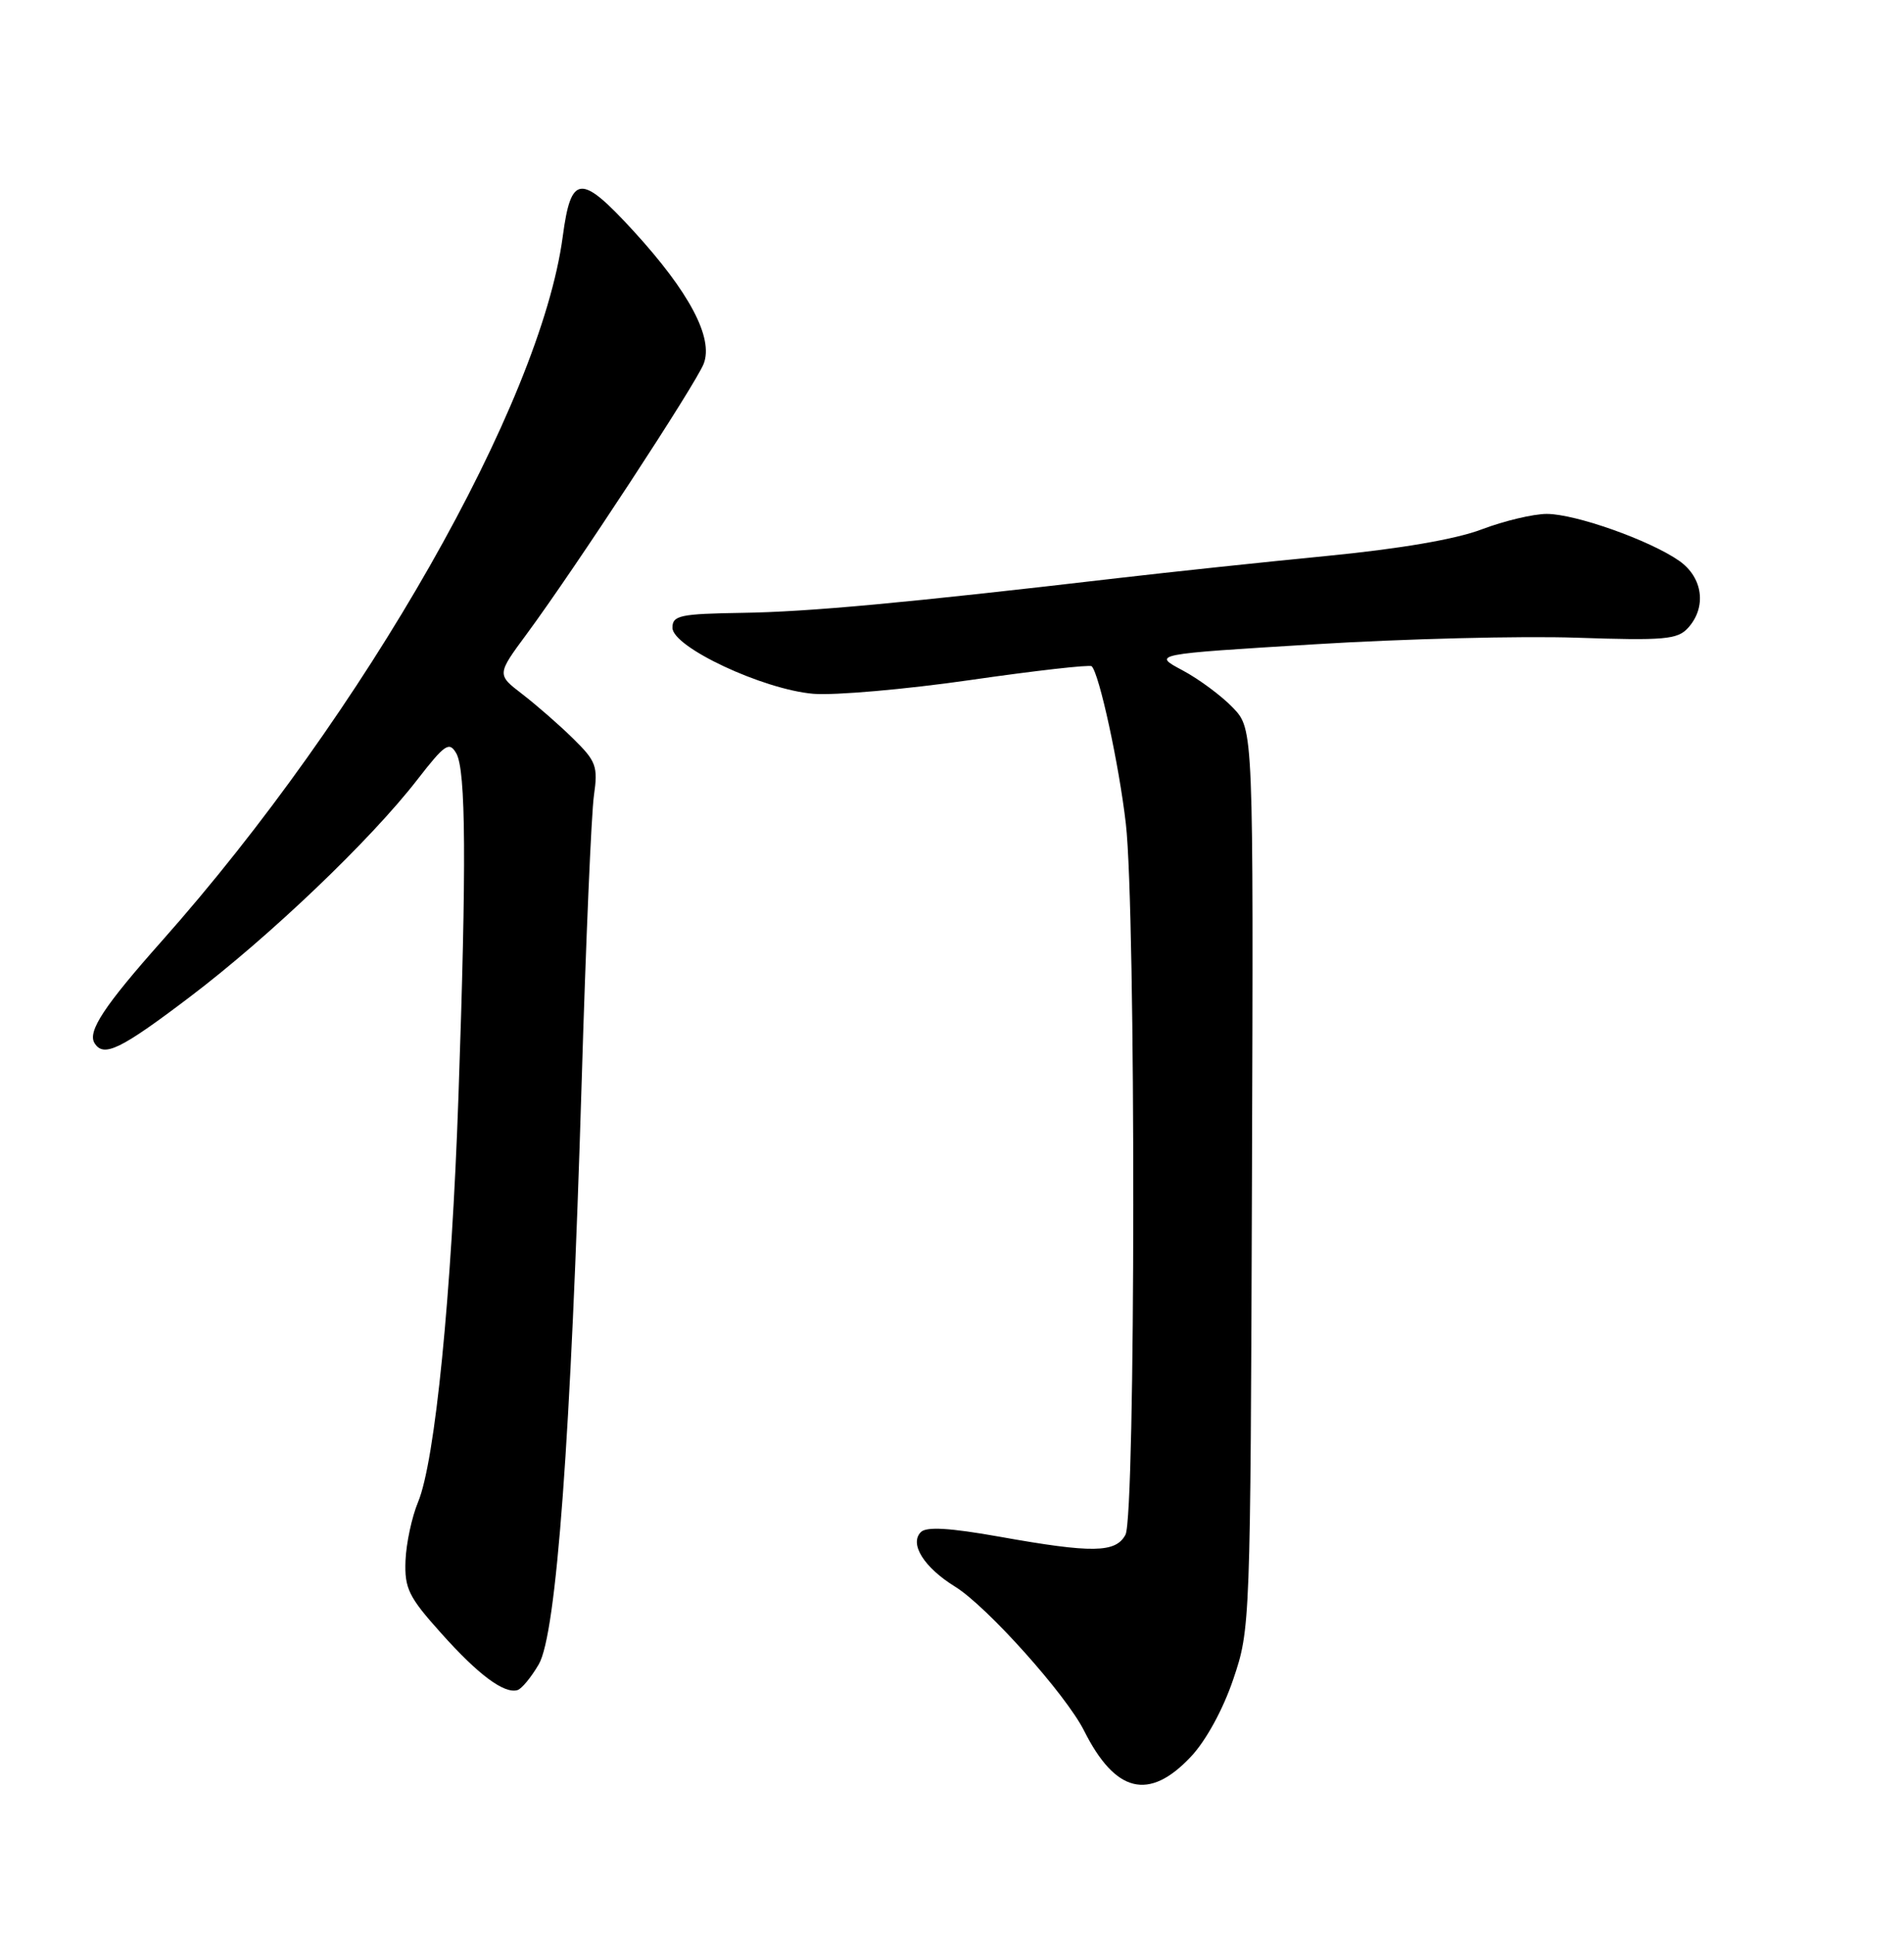 <?xml version="1.0" encoding="UTF-8" standalone="no"?>
<!DOCTYPE svg PUBLIC "-//W3C//DTD SVG 1.1//EN" "http://www.w3.org/Graphics/SVG/1.1/DTD/svg11.dtd" >
<svg xmlns="http://www.w3.org/2000/svg" xmlns:xlink="http://www.w3.org/1999/xlink" version="1.1" viewBox="0 0 252 256">
 <g >
 <path fill="currentColor"
d=" M 157.60 232.46 C 159.60 230.35 161.87 226.20 163.22 222.21 C 165.48 215.55 165.50 215.02 165.70 156.00 C 165.90 96.50 165.90 96.50 163.20 93.66 C 161.71 92.10 158.70 89.86 156.50 88.69 C 152.50 86.56 152.50 86.56 174.00 85.25 C 185.82 84.52 201.43 84.13 208.67 84.38 C 220.28 84.77 222.03 84.62 223.42 83.08 C 225.91 80.34 225.39 76.41 222.25 74.21 C 218.36 71.49 208.52 68.00 204.71 68.00 C 202.95 68.00 199.08 68.92 196.12 70.04 C 192.70 71.35 185.26 72.62 175.62 73.56 C 167.31 74.37 154.88 75.69 148.00 76.49 C 119.74 79.79 107.02 80.96 98.25 81.09 C 90.00 81.22 89.00 81.43 89.00 83.06 C 89.00 85.62 100.98 91.23 107.64 91.80 C 110.47 92.03 119.82 91.22 128.42 89.98 C 137.02 88.74 144.25 87.92 144.49 88.16 C 145.50 89.17 148.11 101.18 149.01 109.00 C 150.35 120.65 150.31 200.55 148.96 203.07 C 147.67 205.48 144.60 205.53 132.28 203.33 C 125.69 202.16 122.62 201.98 121.88 202.72 C 120.33 204.27 122.29 207.40 126.42 209.95 C 130.63 212.55 141.07 224.21 143.48 229.00 C 147.62 237.24 152.07 238.33 157.60 232.46 Z  M 71.31 220.21 C 73.65 216.21 75.56 190.23 76.99 143.00 C 77.54 124.57 78.27 107.59 78.61 105.25 C 79.16 101.39 78.91 100.72 75.85 97.72 C 74.01 95.91 70.98 93.27 69.12 91.84 C 65.75 89.25 65.75 89.25 69.74 83.85 C 76.06 75.29 92.14 50.74 93.14 48.12 C 94.45 44.70 91.23 38.63 83.85 30.57 C 76.85 22.94 75.58 23.04 74.48 31.30 C 71.53 53.39 48.24 94.31 21.43 124.50 C 13.78 133.11 11.56 136.48 12.51 138.02 C 13.71 139.96 15.92 138.89 25.14 131.90 C 35.67 123.92 49.04 111.16 55.22 103.18 C 58.89 98.45 59.46 98.07 60.39 99.68 C 61.67 101.91 61.75 114.29 60.68 145.00 C 59.77 171.35 57.58 193.37 55.33 198.75 C 54.51 200.72 53.76 204.21 53.67 206.50 C 53.53 210.17 54.08 211.30 58.37 216.08 C 63.32 221.62 66.73 224.15 68.49 223.63 C 69.04 223.47 70.31 221.93 71.31 220.21 Z "/>
</g>
</svg>